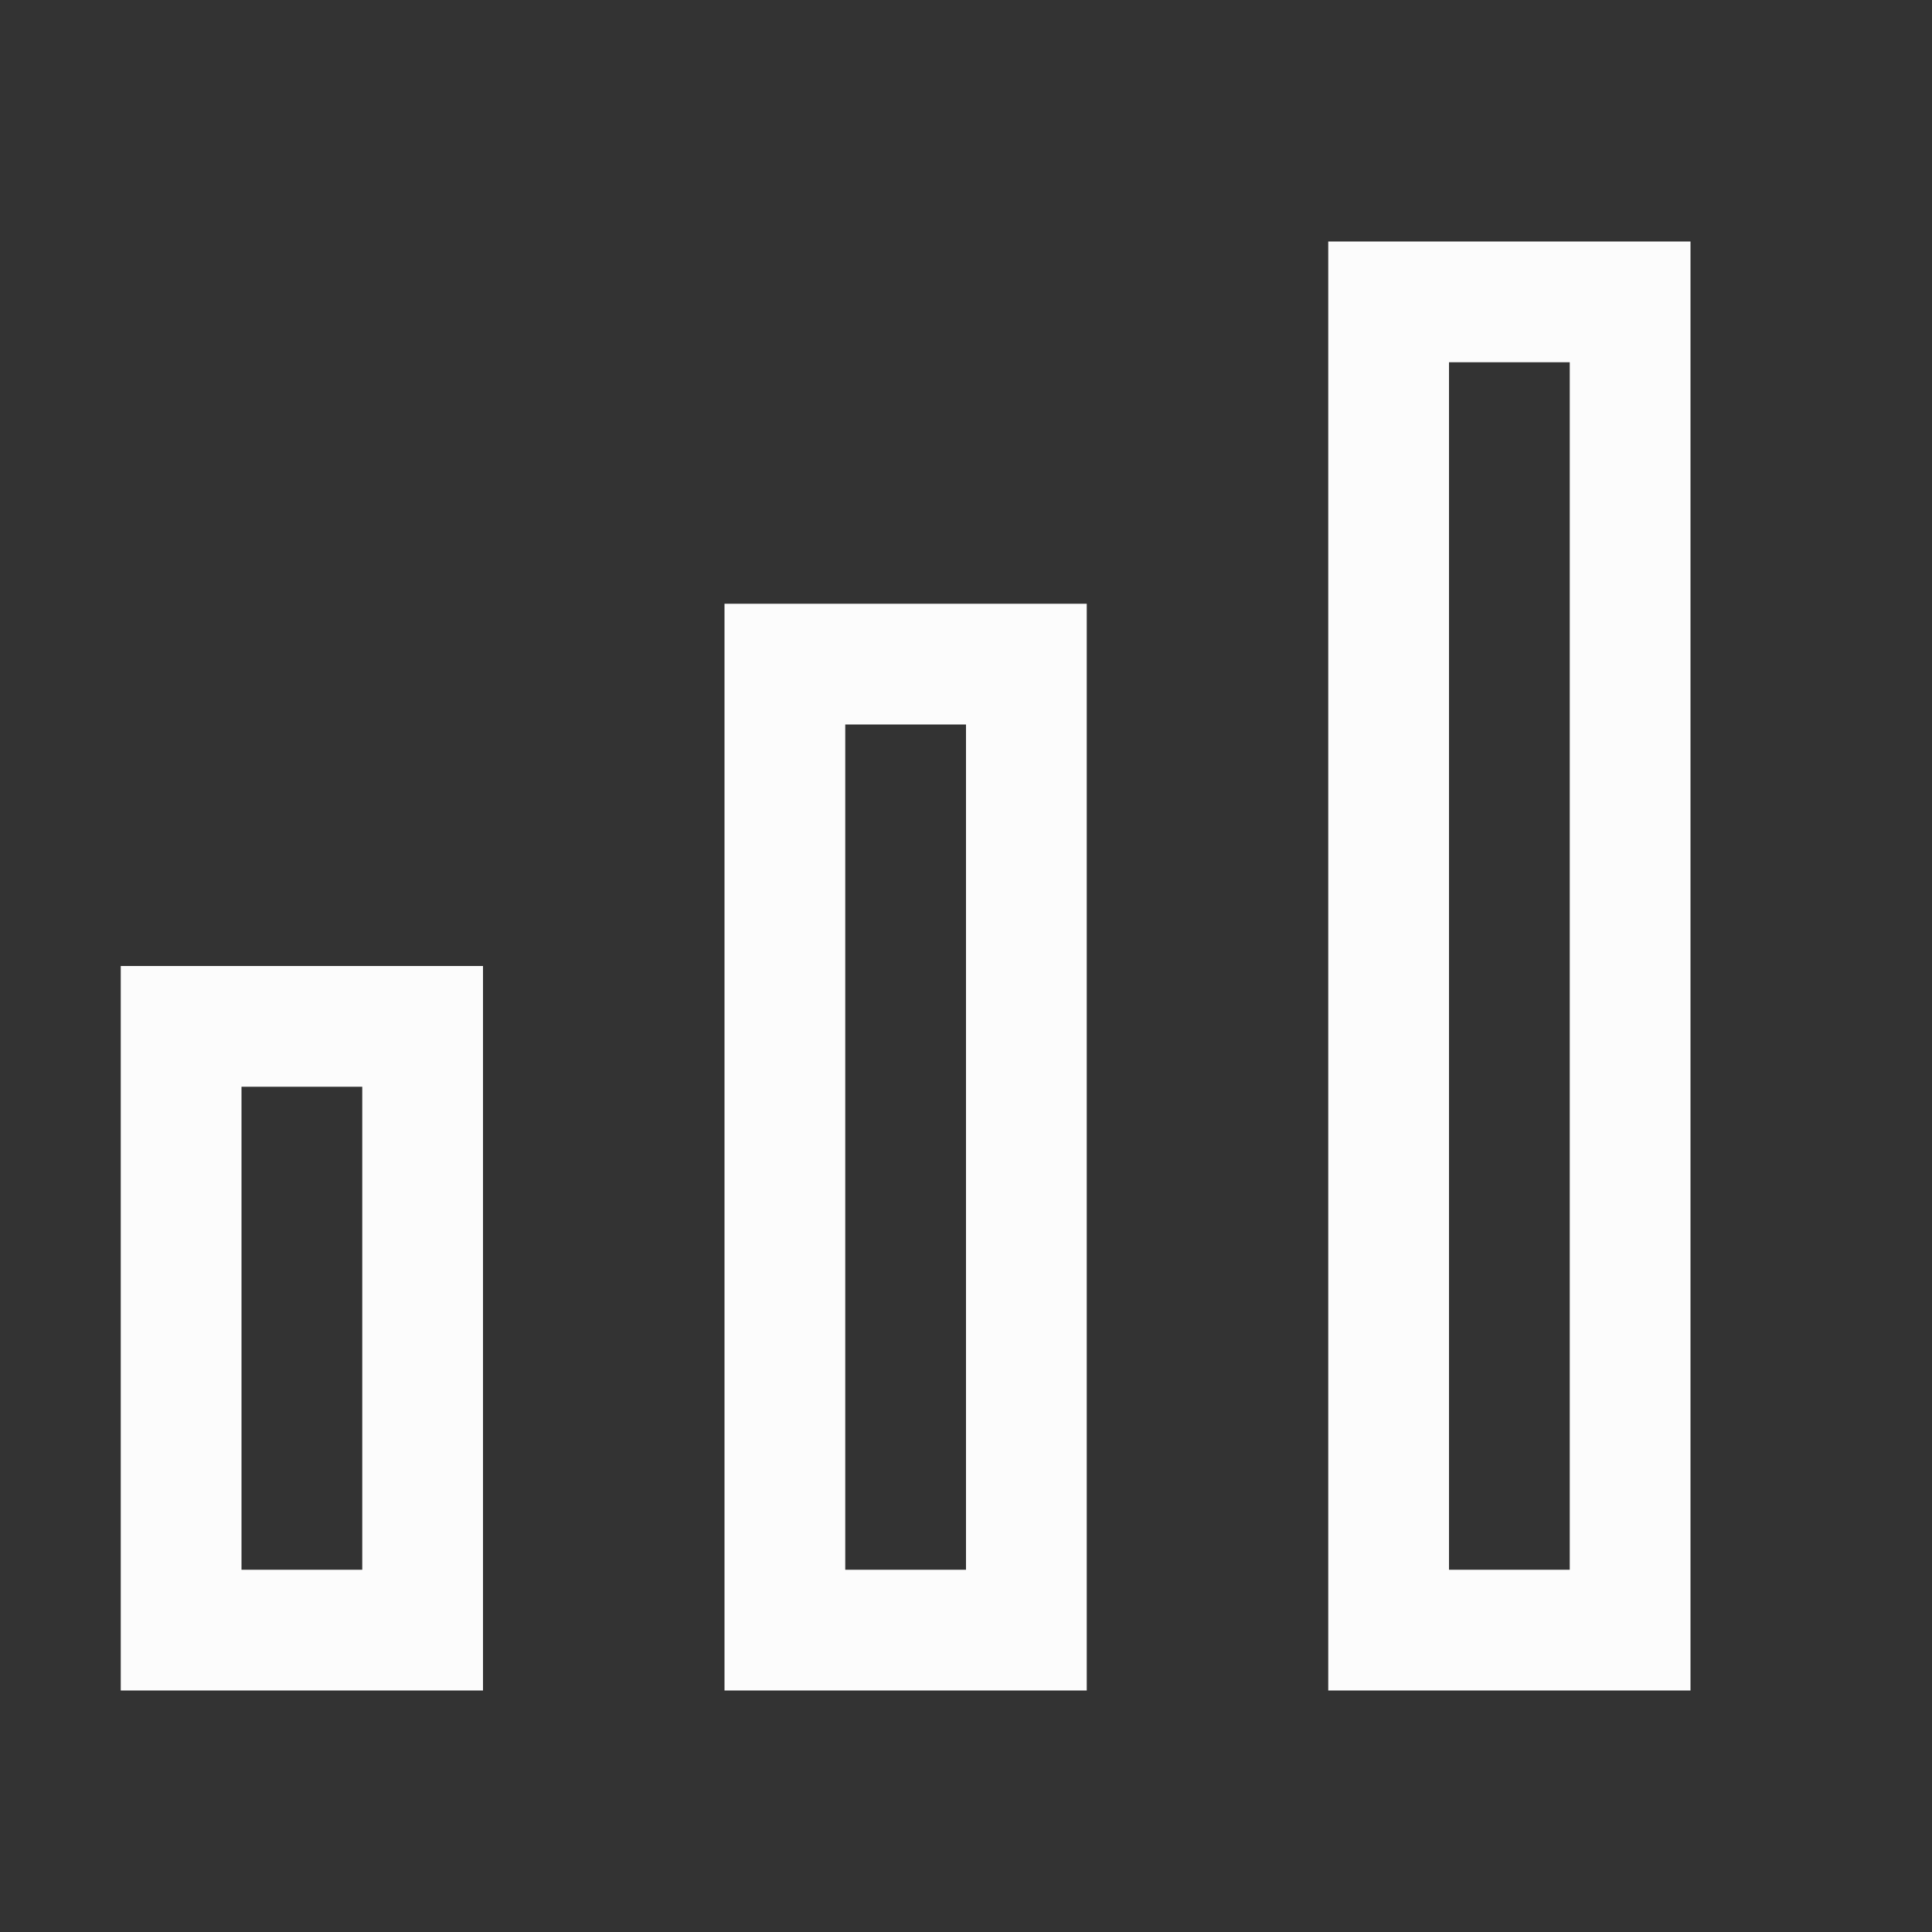 <?xml version="1.0" encoding="UTF-8"?>
<svg xmlns="http://www.w3.org/2000/svg" viewBox="0 0 16 16">
  <rect x="0" y="0" width="16" height="16" fill="#333333" stroke="none"/>
  <defs id="defs3051">
    <style type="text/css" id="current-color-scheme">.ColorScheme-Text { color: #fcfcfc; } </style>
  </defs>
 <path style="fill:currentColor;fill-opacity:1;stroke:none" d="M 11 2 L 11 14 L 14 14 L 14 2 L 11 2 z M 12 3 L 13 3 L 13 13 L 12 13 L 12 3 z M 6 5 L 6 14 L 9 14 L 9 5 L 6 5 z M 7 6 L 8 6 L 8 13 L 7 13 L 7 6 z M 1 8 L 1 14 L 4 14 L 4 8 L 1 8 z M 2 9 L 3 9 L 3 13 L 2 13 L 2 9 z " class="ColorScheme-Text"/>
</svg>

